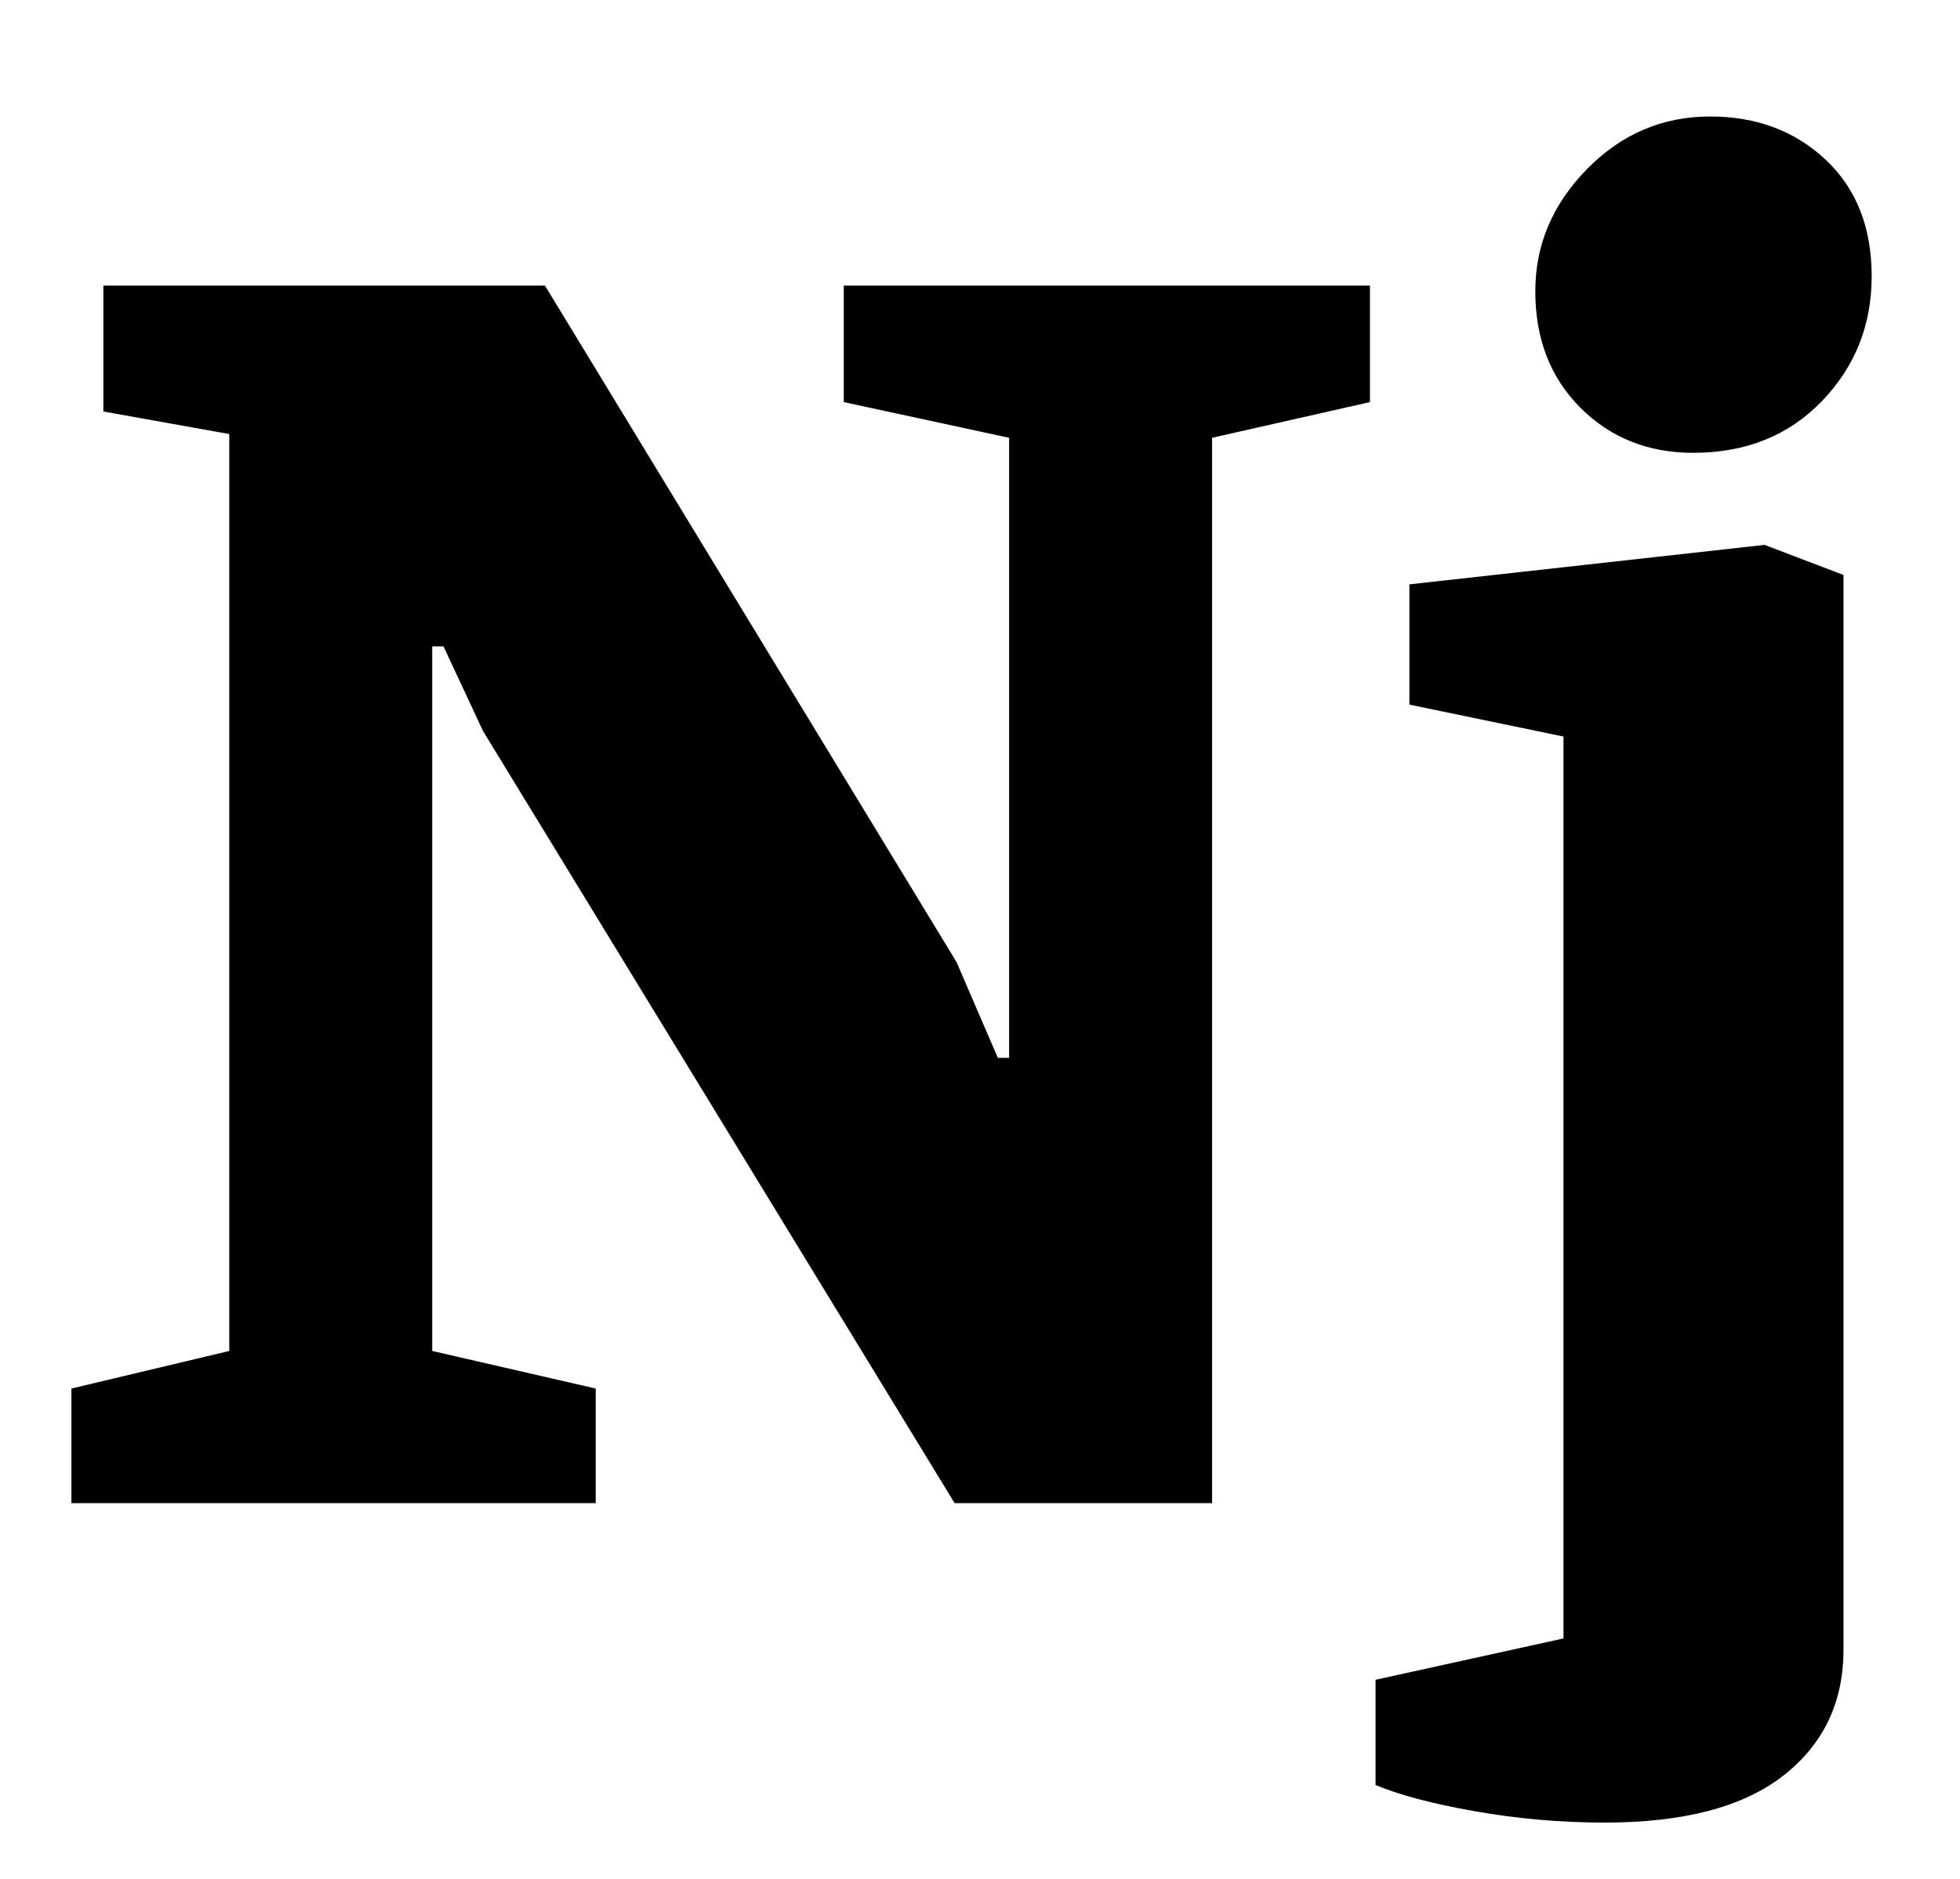 <?xml version="1.0" standalone="no"?>
<!DOCTYPE svg PUBLIC "-//W3C//DTD SVG 1.1//EN" "http://www.w3.org/Graphics/SVG/1.1/DTD/svg11.dtd" >
<svg xmlns="http://www.w3.org/2000/svg" xmlns:xlink="http://www.w3.org/1999/xlink" version="1.1" viewBox="-10 0 1043 1000">
  <g transform="matrix(1 0 0 -1 0 800)">
   <path fill="currentColor"
d="M28 0zM28 61l84 20v488l-67 12v67h235l219 -360l22 -51h6v330l-88 19v62h280v-62l-84 -19v-567h-137l-251 411l-21 45h-6v-375l87 -20v-61h-279v61zM730 0zM775 -164q-34 6 -53 14v56l100 22v480l-82 17v64l189 21l42 -16v-572q0 -42 -32 -67t-95 -25q-35 0 -69 6z
M986 559zM831 583q-24 24 -24 62q0 37 27.5 65t65.5 28q37 0 61.5 -23t24.5 -62t-26.5 -66.5t-68.5 -27.5q-36 0 -60 24z" />
  </g>

</svg>
